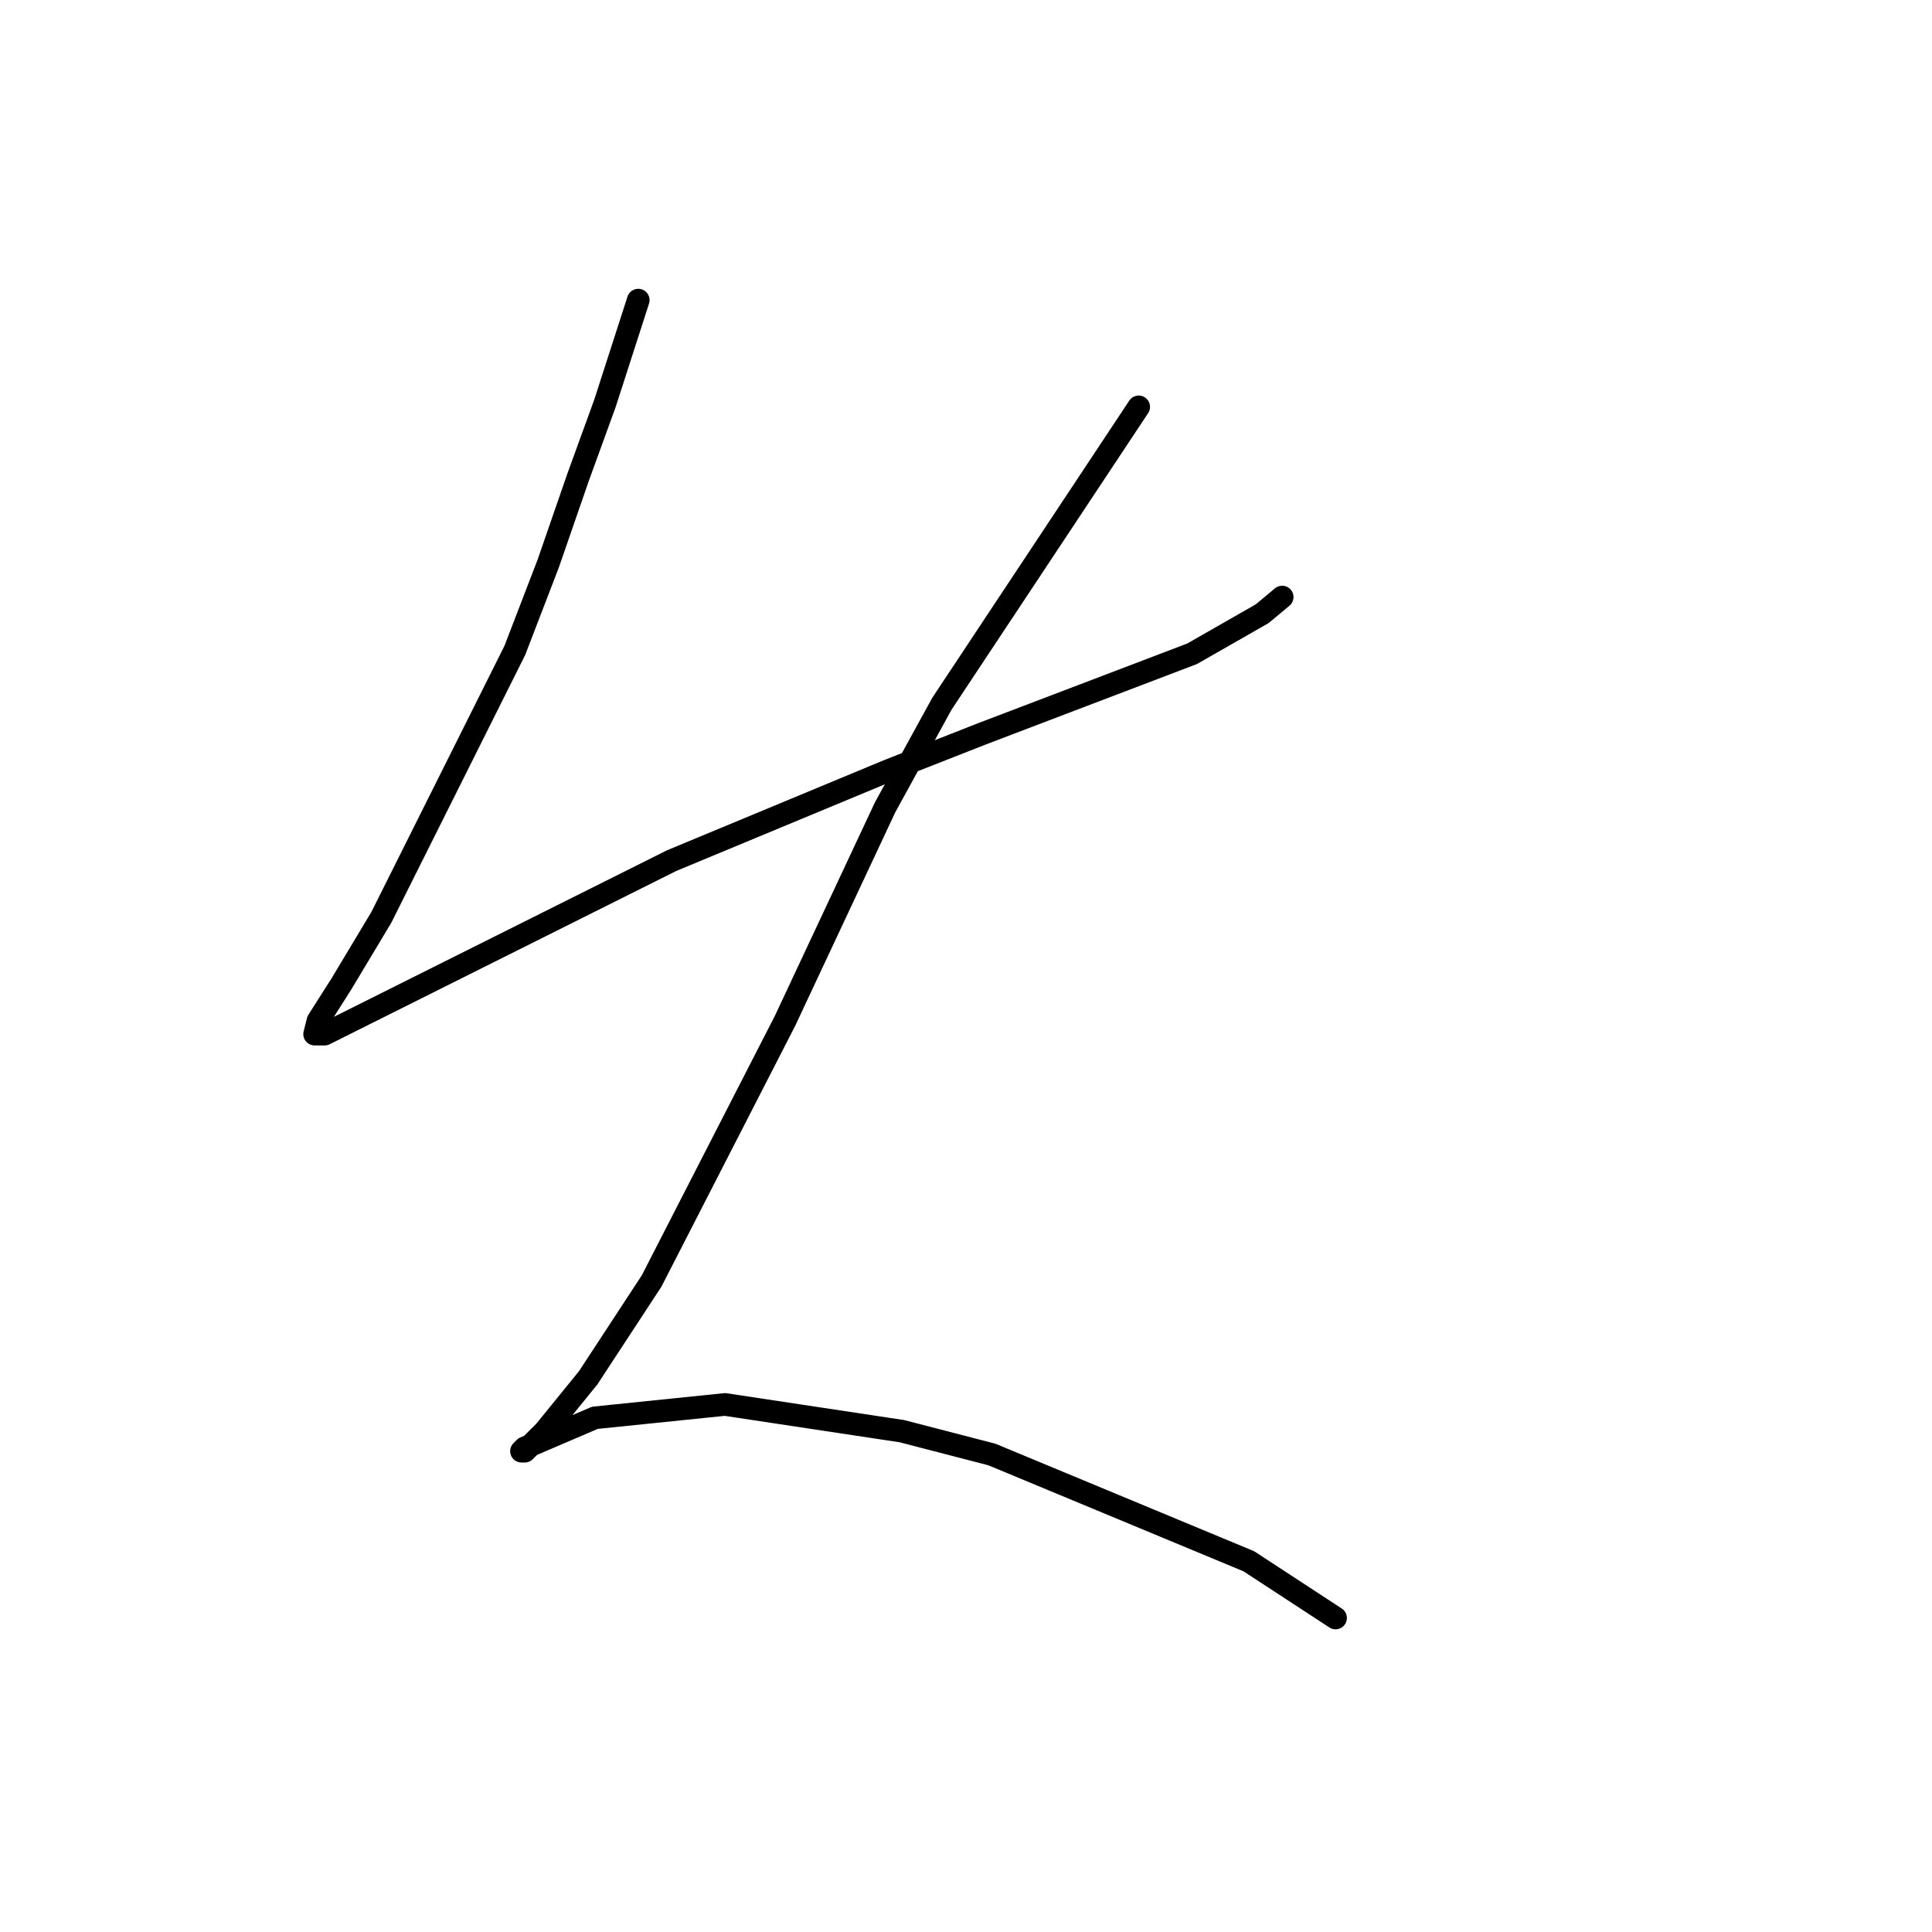 <?xml version="1.0" standalone="no"?>
    <svg width="256" height="256" xmlns="http://www.w3.org/2000/svg" version="1.1">
    <polyline stroke="black" stroke-width="3" stroke-linecap="round" fill="transparent" stroke-linejoin="round" points="84.572 39.767 80.151 53.472 76.614 63.198 72.636 74.692 68.215 86.186 50.531 121.553 45.226 130.395 42.132 135.258 41.69 137.026 43.016 137.026 63.352 126.858 88.993 114.038 117.728 102.102 130.107 97.239 157.958 86.629 167.242 81.323 169.895 79.113 169.895 79.113 " />
        <polyline stroke="black" stroke-width="3" stroke-linecap="round" fill="transparent" stroke-linejoin="round" points="150.885 53.914 124.802 93.26 117.286 106.964 104.024 135.258 86.34 169.741 77.941 182.561 72.194 189.635 69.541 192.287 69.099 192.287 69.541 191.845 78.825 187.866 96.066 186.098 119.497 189.635 131.433 192.729 165.474 206.876 176.968 214.391 176.968 214.391 " />
        </svg>